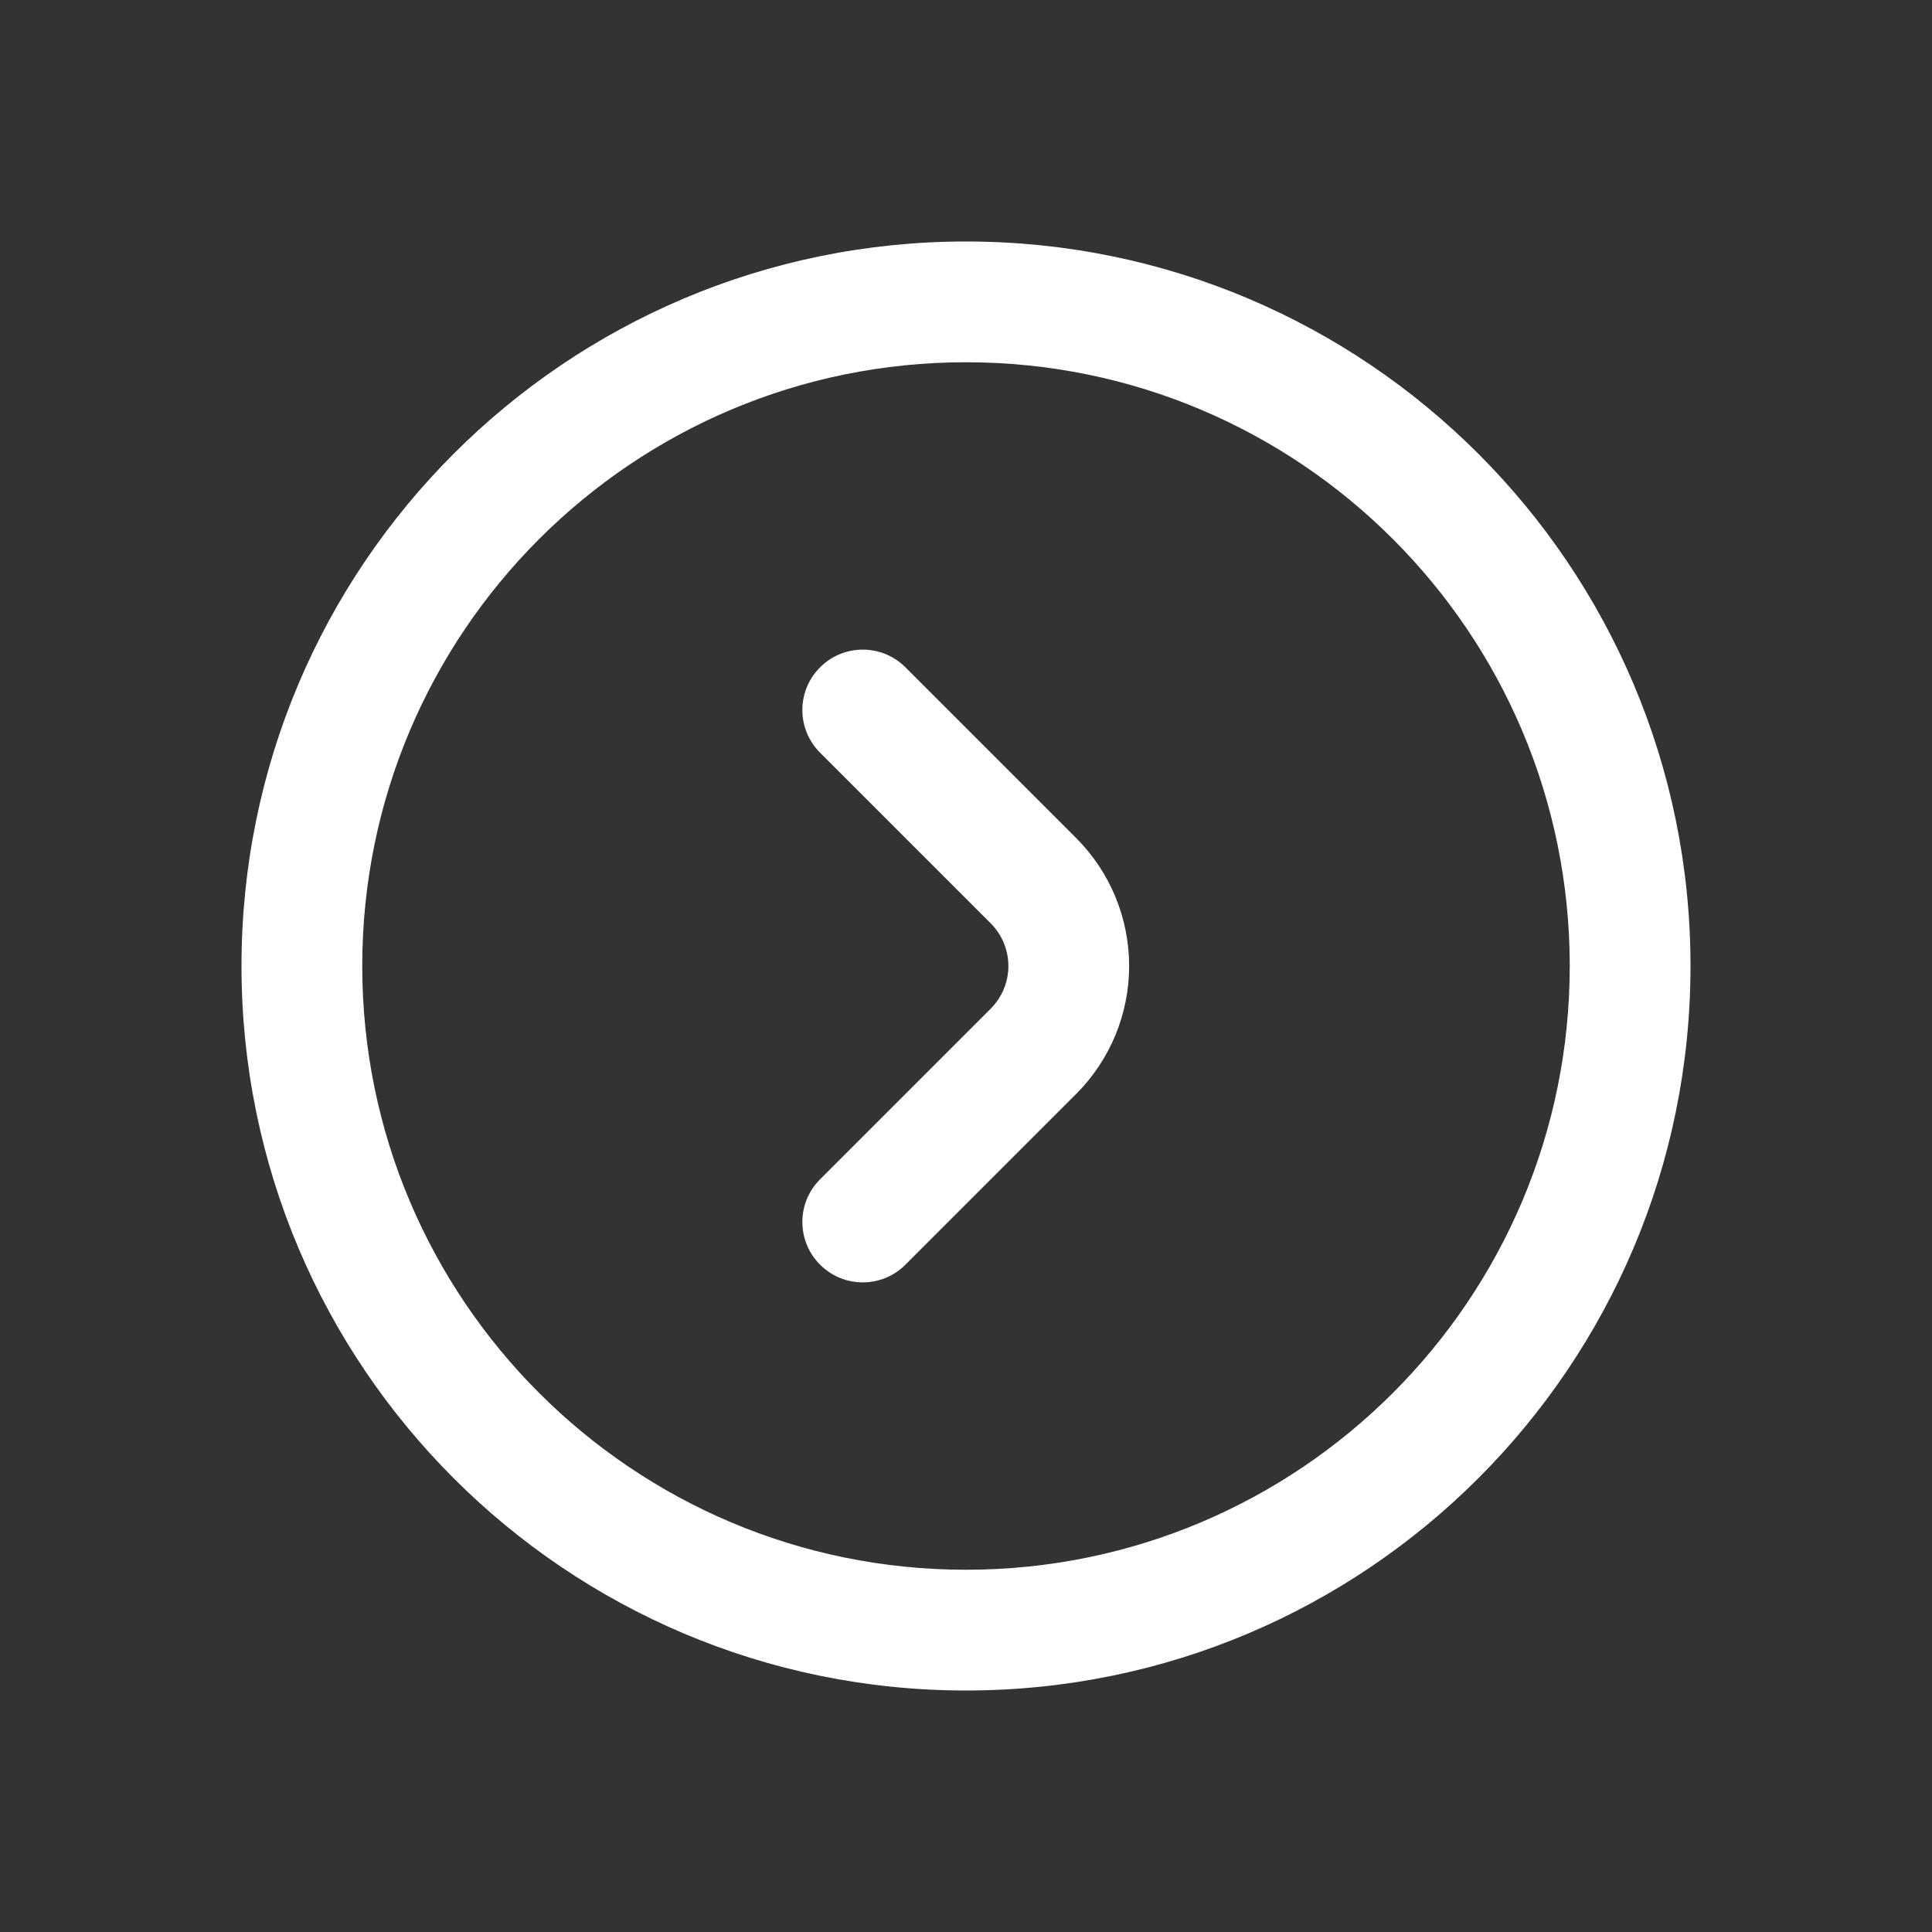 <svg xmlns="http://www.w3.org/2000/svg" width="32" height="32" fill="none" viewBox="0 0 32 32" id="arrow-right">
  <rect x="0" y="0" width="32" height="32" fill="#333333" stroke="none"/>
  <path fill="#fff" fill-rule="evenodd" d="M16 6C10.477 6 6 10.477 6 16C6 21.523 10.477 26 16 26C21.523 26 26 21.523 26 16C26 10.477 21.523 6 16 6ZM4 16C4 9.373 9.373 4 16 4C22.627 4 28 9.373 28 16C28 22.627 22.627 28 16 28C9.373 28 4 22.627 4 16Z" clip-rule="evenodd"></path>
  <path fill="#fff" fill-rule="evenodd" d="M13.583 11.053C13.973 10.662 14.607 10.662 14.997 11.053L17.829 13.885C18.388 14.447 18.702 15.207 18.702 16C18.702 16.793 18.388 17.553 17.829 18.115L17.827 18.117L14.997 20.947C14.607 21.338 13.973 21.338 13.583 20.947C13.192 20.557 13.192 19.923 13.583 19.533L16.411 16.705C16.411 16.705 16.411 16.704 16.412 16.704C16.597 16.517 16.702 16.264 16.702 16C16.702 15.736 16.597 15.483 16.412 15.296L13.583 12.467C13.192 12.077 13.192 11.443 13.583 11.053Z" clip-rule="evenodd"></path>
</svg>